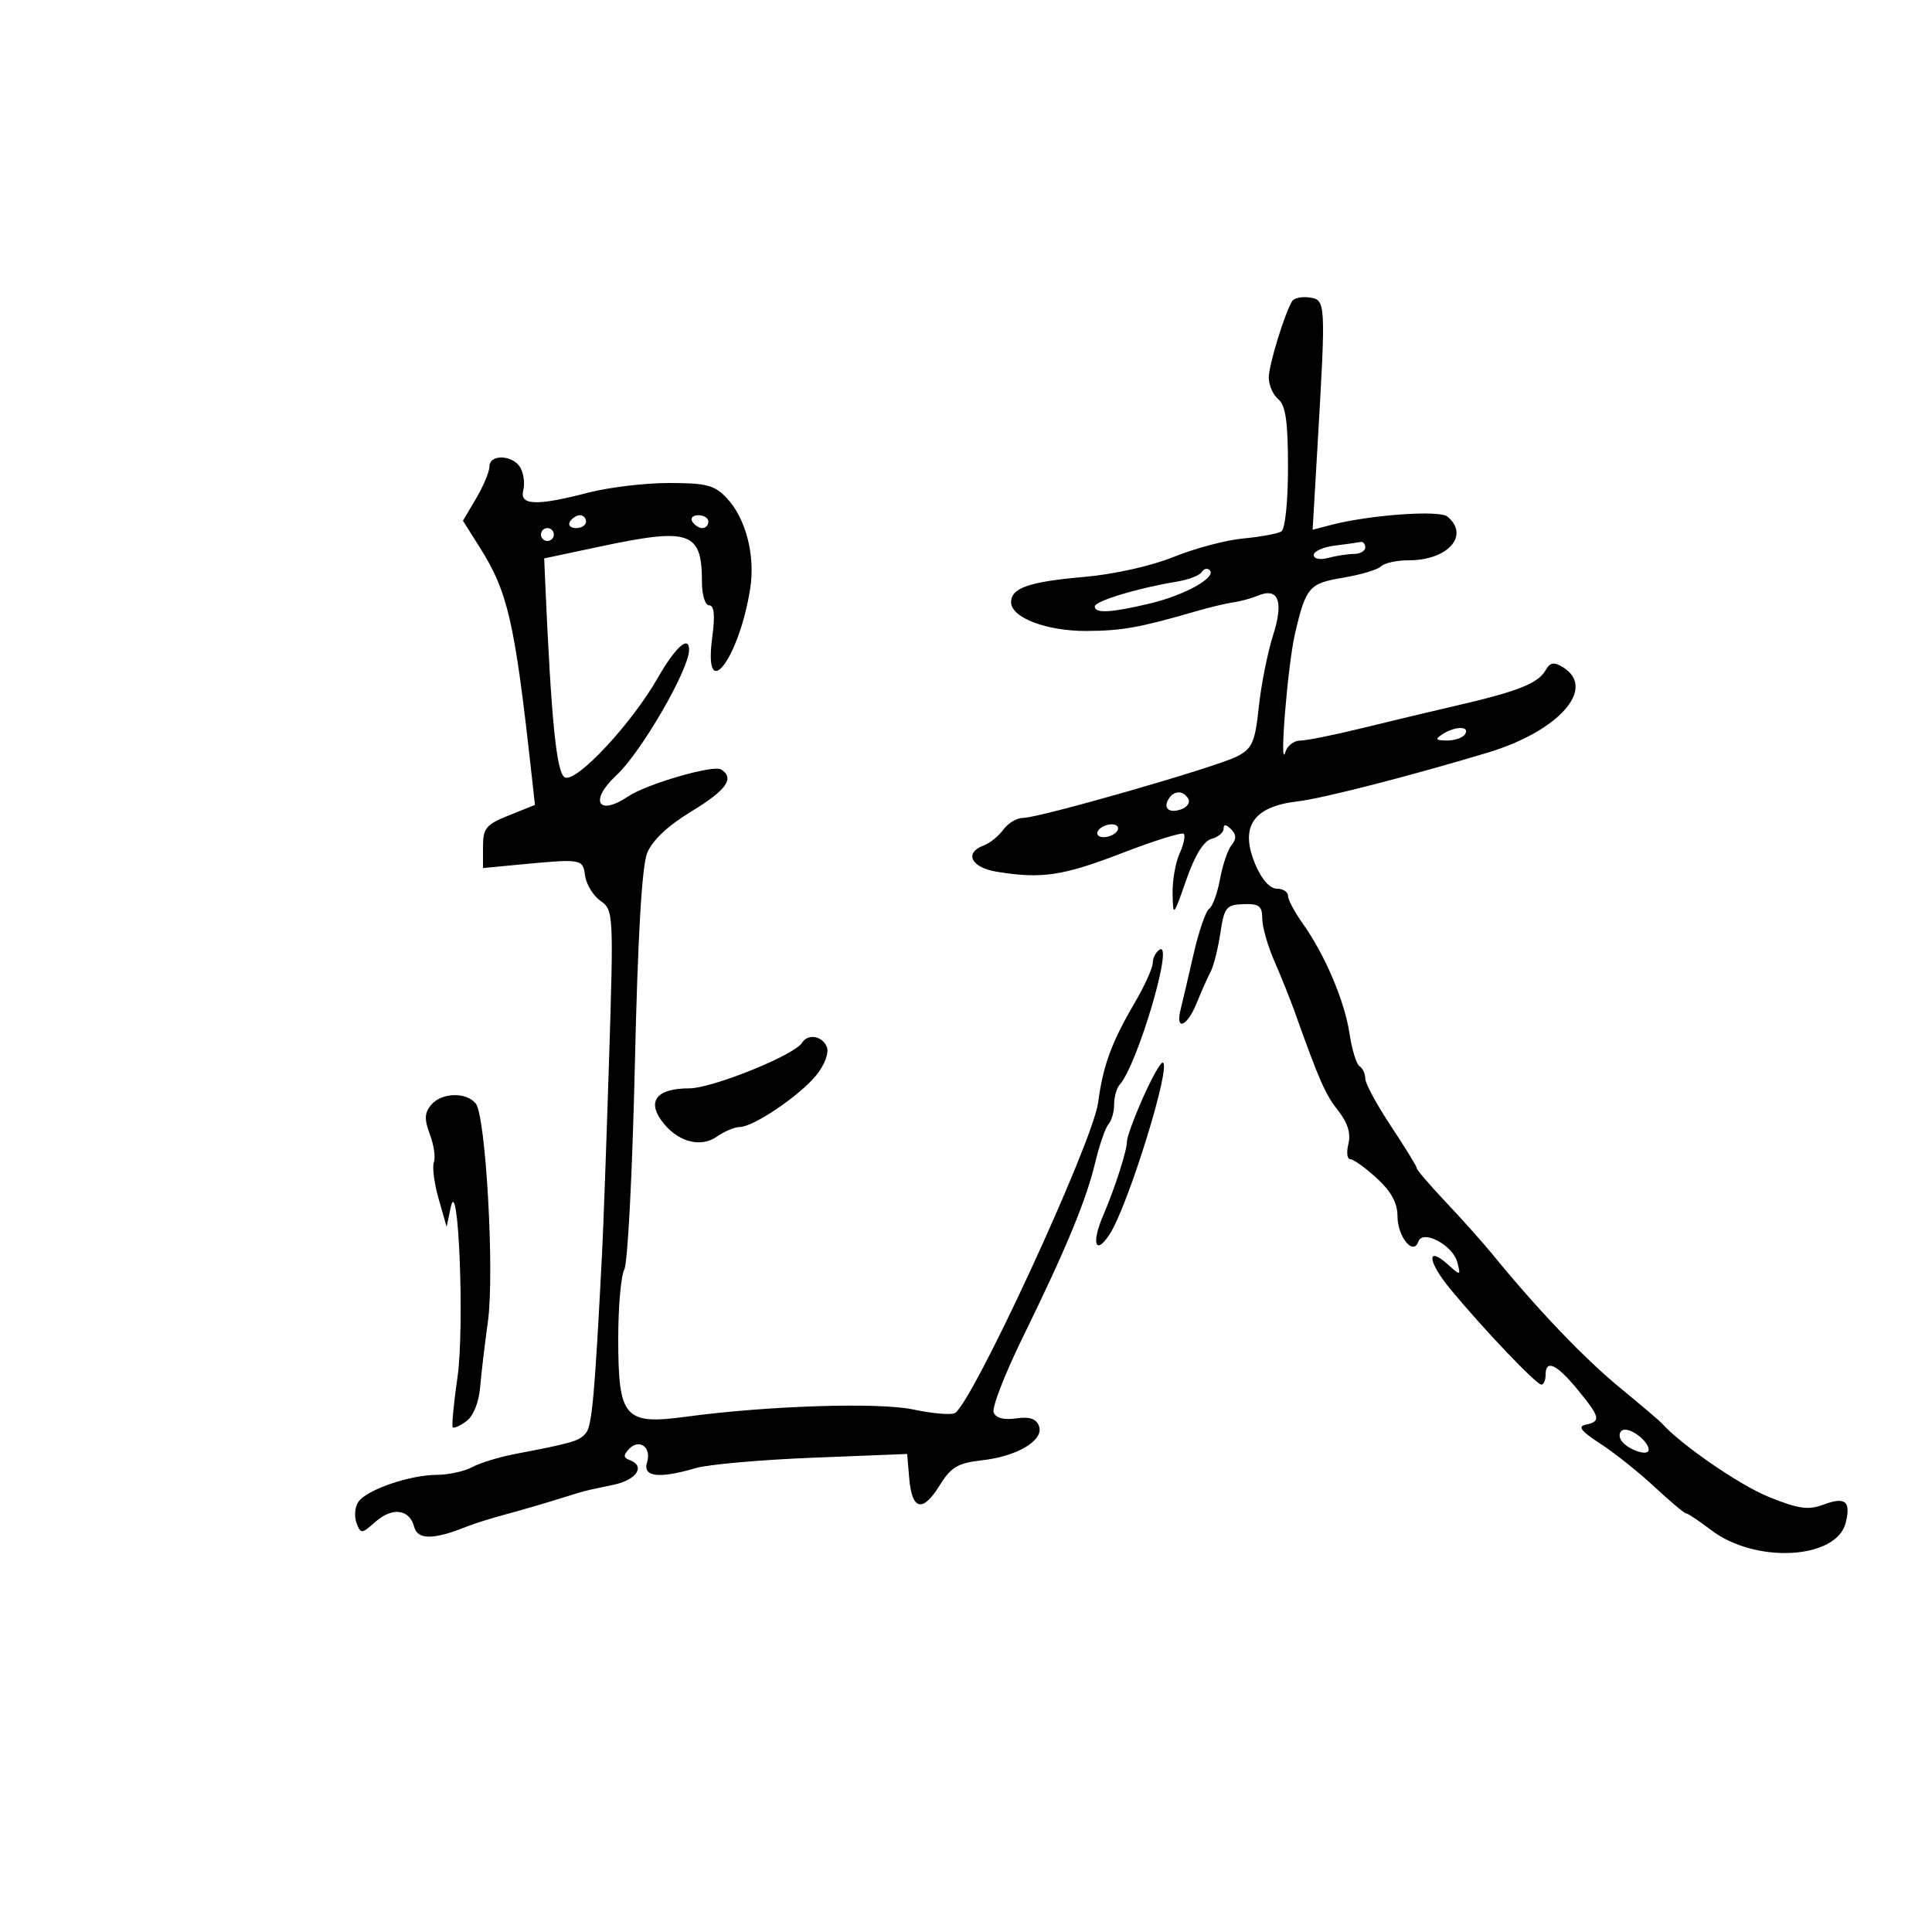 <svg xmlns="http://www.w3.org/2000/svg" width="300" height="300" viewBox="0 0 300 300" version="1.1">
	<path d="M 200.658 46.745 C 199.474 48.660, 197.028 56.638, 197.015 58.628 C 197.007 59.798, 197.675 61.315, 198.500 62 C 199.637 62.944, 200 65.500, 200 72.563 C 200 77.900, 199.558 82.155, 198.966 82.521 C 198.398 82.872, 195.739 83.363, 193.058 83.612 C 190.378 83.861, 185.514 85.150, 182.250 86.477 C 178.813 87.873, 172.988 89.178, 168.408 89.577 C 159.795 90.328, 157 91.292, 157 93.510 C 157 95.902, 162.501 98.002, 168.700 97.976 C 174.201 97.954, 177.065 97.438, 185.750 94.907 C 187.813 94.306, 190.400 93.689, 191.500 93.536 C 192.600 93.383, 194.318 92.915, 195.317 92.496 C 198.521 91.153, 199.367 93.361, 197.678 98.660 C 196.830 101.322, 195.834 106.325, 195.466 109.777 C 194.881 115.267, 194.458 116.229, 192.087 117.455 C 188.888 119.110, 161.434 127, 158.877 127 C 157.907 127, 156.525 127.817, 155.807 128.816 C 155.088 129.815, 153.713 130.925, 152.750 131.284 C 149.668 132.434, 150.782 134.702, 154.750 135.358 C 161.703 136.507, 165.041 136.013, 174.186 132.482 C 179.197 130.546, 183.528 129.194, 183.811 129.477 C 184.093 129.760, 183.802 131.140, 183.162 132.543 C 182.523 133.946, 182.036 136.760, 182.079 138.797 C 182.156 142.415, 182.205 142.365, 184.204 136.624 C 185.531 132.814, 186.910 130.575, 188.125 130.257 C 189.156 129.987, 190 129.279, 190 128.683 C 190 127.948, 190.372 127.972, 191.158 128.758 C 191.984 129.584, 192.010 130.285, 191.247 131.208 C 190.660 131.918, 189.849 134.300, 189.445 136.500 C 189.042 138.700, 188.283 140.778, 187.759 141.119 C 187.235 141.459, 186.149 144.609, 185.346 148.119 C 184.542 151.628, 183.633 155.513, 183.326 156.750 C 182.474 160.178, 184.338 159.432, 185.821 155.750 C 186.542 153.963, 187.514 151.779, 187.982 150.897 C 188.450 150.015, 189.131 147.315, 189.495 144.897 C 190.098 140.890, 190.415 140.491, 193.078 140.394 C 195.502 140.305, 196 140.684, 196 142.617 C 196 143.898, 196.843 146.871, 197.874 149.223 C 198.905 151.575, 200.311 155.075, 200.999 157 C 204.878 167.862, 205.767 169.888, 207.774 172.440 C 209.270 174.342, 209.786 176.005, 209.380 177.621 C 209.052 178.929, 209.182 180, 209.669 180 C 210.156 180, 212.005 181.325, 213.777 182.944 C 216.006 184.980, 217 186.792, 217 188.821 C 217 192.028, 219.474 195.077, 220.232 192.803 C 220.885 190.844, 225.592 193.332, 226.292 196.007 C 226.839 198.102, 226.788 198.118, 224.924 196.432 C 221.420 193.260, 221.646 195.863, 225.254 200.225 C 230.356 206.393, 238.558 215, 239.335 215 C 239.701 215, 240 214.325, 240 213.500 C 240 211.026, 241.676 211.784, 244.927 215.728 C 248.478 220.036, 248.643 220.719, 246.250 221.218 C 244.930 221.494, 245.482 222.220, 248.500 224.176 C 250.700 225.602, 254.487 228.620, 256.916 230.884 C 259.345 233.148, 261.553 235, 261.822 235 C 262.091 235, 263.842 236.167, 265.712 237.594 C 272.586 242.837, 285.171 242.153, 286.600 236.459 C 287.444 233.093, 286.530 232.361, 283.097 233.657 C 280.788 234.529, 279.231 234.301, 274.580 232.408 C 270.049 230.565, 260.901 224.249, 258 220.961 C 257.725 220.649, 254.779 218.151, 251.453 215.409 C 245.916 210.845, 238.707 203.295, 231.792 194.819 C 230.303 192.994, 227.040 189.340, 224.542 186.699 C 222.044 184.059, 220 181.675, 220 181.401 C 220 181.127, 218.200 178.193, 216 174.881 C 213.800 171.569, 212 168.242, 212 167.488 C 212 166.735, 211.602 165.872, 211.115 165.571 C 210.629 165.271, 209.923 162.972, 209.547 160.464 C 208.791 155.424, 205.711 148.197, 202.250 143.346 C 201.012 141.611, 200 139.698, 200 139.096 C 200 138.493, 199.213 137.995, 198.250 137.990 C 197.177 137.984, 195.887 136.519, 194.915 134.203 C 192.469 128.374, 194.585 125.236, 201.500 124.436 C 205.336 123.992, 218.914 120.510, 231 116.871 C 242.081 113.534, 247.977 106.849, 242.697 103.607 C 241.280 102.737, 240.695 102.847, 239.970 104.119 C 238.844 106.094, 235.648 107.367, 226.500 109.483 C 222.650 110.373, 215.927 111.979, 211.560 113.051 C 207.192 114.123, 202.838 115, 201.883 115 C 200.928 115, 199.903 115.787, 199.605 116.750 C 198.590 120.025, 199.954 103.204, 201.097 98.341 C 202.789 91.144, 203.275 90.584, 208.606 89.696 C 211.297 89.247, 213.928 88.457, 214.450 87.940 C 214.973 87.423, 216.915 87, 218.766 87 C 224.853 87, 228.269 83.124, 224.750 80.210 C 223.495 79.170, 212.619 79.956, 206.663 81.517 L 203.825 82.261 204.633 68.380 C 205.881 46.938, 205.859 46.551, 203.344 46.193 C 202.159 46.024, 200.950 46.272, 200.658 46.745 M 76 72.443 C 76 73.236, 75.074 75.455, 73.943 77.372 L 71.886 80.859 74.454 84.927 C 78.864 91.913, 79.902 96.411, 82.486 119.745 L 83.067 124.989 79.034 126.603 C 75.467 128.030, 75 128.598, 75 131.505 L 75 134.793 79.750 134.338 C 90.462 133.311, 90.474 133.313, 90.849 135.975 C 91.041 137.337, 92.122 139.098, 93.251 139.889 C 95.259 141.295, 95.288 141.844, 94.579 164.413 C 94.179 177.111, 93.691 190.650, 93.492 194.500 C 92.348 216.730, 91.932 221.377, 90.984 222.519 C 89.952 223.763, 88.948 224.060, 80 225.771 C 77.525 226.244, 74.517 227.164, 73.316 227.816 C 72.114 228.467, 69.639 229.007, 67.816 229.015 C 63.547 229.034, 56.789 231.387, 55.604 233.267 C 55.097 234.071, 54.990 235.532, 55.367 236.514 C 56.015 238.202, 56.174 238.192, 58.276 236.324 C 60.912 233.982, 63.590 234.323, 64.314 237.093 C 64.847 239.132, 67.358 239.114, 72.500 237.036 C 73.600 236.592, 76.300 235.745, 78.500 235.155 C 80.700 234.565, 84.300 233.521, 86.500 232.834 C 91.138 231.386, 90.459 231.563, 95.250 230.561 C 98.887 229.801, 100.290 227.640, 97.750 226.708 C 96.798 226.359, 96.777 225.955, 97.663 225.012 C 99.266 223.306, 101.216 224.744, 100.473 227.084 C 99.758 229.338, 102.340 229.642, 108.007 227.969 C 109.928 227.401, 118.107 226.675, 126.183 226.354 L 140.866 225.771 141.183 229.558 C 141.598 234.512, 143.274 234.911, 145.891 230.676 C 147.668 227.802, 148.714 227.180, 152.487 226.754 C 158.020 226.131, 162.174 223.617, 161.325 221.405 C 160.899 220.294, 159.826 219.945, 157.765 220.248 C 155.872 220.526, 154.628 220.193, 154.293 219.320 C 154.006 218.572, 156.025 213.357, 158.781 207.730 C 165.541 193.926, 168.632 186.469, 170.069 180.500 C 170.730 177.750, 171.661 175.072, 172.136 174.550 C 172.611 174.028, 173 172.655, 173 171.500 C 173 170.345, 173.383 168.972, 173.851 168.450 C 176.612 165.368, 182.326 146.062, 180.064 147.461 C 179.479 147.822, 179 148.747, 179 149.515 C 179 150.283, 177.740 153.069, 176.201 155.706 C 172.577 161.913, 171.288 165.428, 170.519 171.195 C 169.686 177.449, 150.740 218.438, 148.215 219.449 C 147.509 219.732, 144.633 219.471, 141.826 218.869 C 136.480 217.723, 119.248 218.270, 106.500 219.990 C 96.945 221.280, 96 220.184, 96 207.823 C 96 202.898, 96.427 198.070, 96.949 197.094 C 97.472 196.119, 98.205 181.861, 98.579 165.410 C 99.032 145.485, 99.670 134.483, 100.493 132.455 C 101.291 130.485, 103.717 128.204, 107.363 125.994 C 112.810 122.692, 114.133 120.818, 111.963 119.477 C 110.754 118.730, 100.409 121.738, 97.527 123.674 C 92.839 126.826, 91.461 124.331, 95.713 120.390 C 99.540 116.843, 107 103.973, 107 100.917 C 107 98.564, 104.871 100.481, 102.093 105.337 C 98.069 112.371, 89.613 121.449, 87.751 120.735 C 86.425 120.226, 85.600 112.085, 84.647 90.105 L 84.500 86.710 93 84.903 C 107.194 81.886, 109 82.511, 109 90.434 C 109 92.416, 109.501 94, 110.129 94 C 110.905 94, 111.051 95.561, 110.594 99 C 109.186 109.617, 114.784 102.355, 116.498 91.342 C 117.295 86.220, 115.806 80.487, 112.867 77.359 C 110.962 75.330, 109.702 75, 103.874 75 C 100.147 75, 94.506 75.675, 91.339 76.500 C 83.324 78.588, 80.638 78.492, 81.253 76.142 C 81.520 75.120, 81.325 73.545, 80.820 72.642 C 79.686 70.617, 76 70.465, 76 72.443 M 88.500 81 C 88.160 81.550, 88.584 82, 89.441 82 C 90.298 82, 91 81.550, 91 81 C 91 80.450, 90.577 80, 90.059 80 C 89.541 80, 88.840 80.450, 88.500 81 M 107.500 81 C 107.840 81.550, 108.541 82, 109.059 82 C 109.577 82, 110 81.550, 110 81 C 110 80.450, 109.298 80, 108.441 80 C 107.584 80, 107.160 80.450, 107.500 81 M 84 83 C 84 83.550, 84.450 84, 85 84 C 85.550 84, 86 83.550, 86 83 C 86 82.450, 85.550 82, 85 82 C 84.450 82, 84 82.450, 84 83 M 207.250 84.723 C 205.463 84.945, 204 85.601, 204 86.180 C 204 86.784, 204.959 86.976, 206.250 86.630 C 207.488 86.299, 209.287 86.021, 210.250 86.014 C 211.213 86.006, 212 85.550, 212 85 C 212 84.450, 211.662 84.072, 211.250 84.160 C 210.838 84.248, 209.037 84.502, 207.250 84.723 M 186.609 88.823 C 186.284 89.349, 184.552 90.019, 182.759 90.312 C 176.717 91.301, 170 93.331, 170 94.168 C 170 95.289, 172.495 95.154, 178.572 93.708 C 183.970 92.422, 188.927 89.663, 187.850 88.543 C 187.493 88.171, 186.934 88.297, 186.609 88.823 M 224 114 C 222.781 114.788, 222.910 114.972, 224.691 114.985 C 225.896 114.993, 227.160 114.550, 227.500 114 C 228.287 112.727, 225.970 112.727, 224 114 M 181.459 124.067 C 180.539 125.556, 181.606 126.365, 183.520 125.631 C 184.404 125.292, 184.847 124.561, 184.504 124.007 C 183.694 122.696, 182.289 122.723, 181.459 124.067 M 170.500 129 C 170.160 129.550, 170.557 130, 171.382 130 C 172.207 130, 173.160 129.550, 173.500 129 C 173.840 128.450, 173.443 128, 172.618 128 C 171.793 128, 170.840 128.450, 170.500 129 M 124.558 161.906 C 123.361 163.843, 110.603 169, 107.010 169 C 102.148 169, 100.498 170.838, 102.629 173.881 C 104.966 177.218, 108.676 178.340, 111.298 176.504 C 112.479 175.677, 114.085 175, 114.868 175 C 116.987 175, 124.180 170.133, 126.753 166.957 C 128.044 165.364, 128.745 163.499, 128.396 162.589 C 127.732 160.860, 125.455 160.455, 124.558 161.906 M 177.445 170.529 C 176.100 173.569, 175 176.575, 175 177.208 C 175 178.658, 173.128 184.486, 171.278 188.795 C 169.438 193.080, 170.107 195.011, 172.282 191.693 C 175.178 187.272, 182.056 165, 180.524 165 C 180.175 165, 178.790 167.488, 177.445 170.529 M 66.933 171.580 C 65.913 172.810, 65.873 173.824, 66.752 176.153 C 67.373 177.799, 67.653 179.741, 67.374 180.468 C 67.095 181.195, 67.425 183.750, 68.108 186.145 L 69.349 190.500 69.982 187.500 C 71.192 181.775, 72.159 206.091, 71.033 213.899 C 70.445 217.969, 70.118 221.451, 70.305 221.639 C 70.493 221.826, 71.451 221.390, 72.436 220.671 C 73.493 219.897, 74.360 217.754, 74.553 215.431 C 74.734 213.269, 75.276 208.684, 75.758 205.242 C 76.809 197.738, 75.442 173.238, 73.866 171.339 C 72.354 169.517, 68.535 169.650, 66.933 171.580 M 251.601 223.401 C 252.160 224.859, 256 226.347, 256 225.106 C 256 223.950, 253.696 222, 252.331 222 C 251.634 222, 251.305 222.631, 251.601 223.401" stroke="none" fill="black" fill-rule="evenodd"/>
</svg>